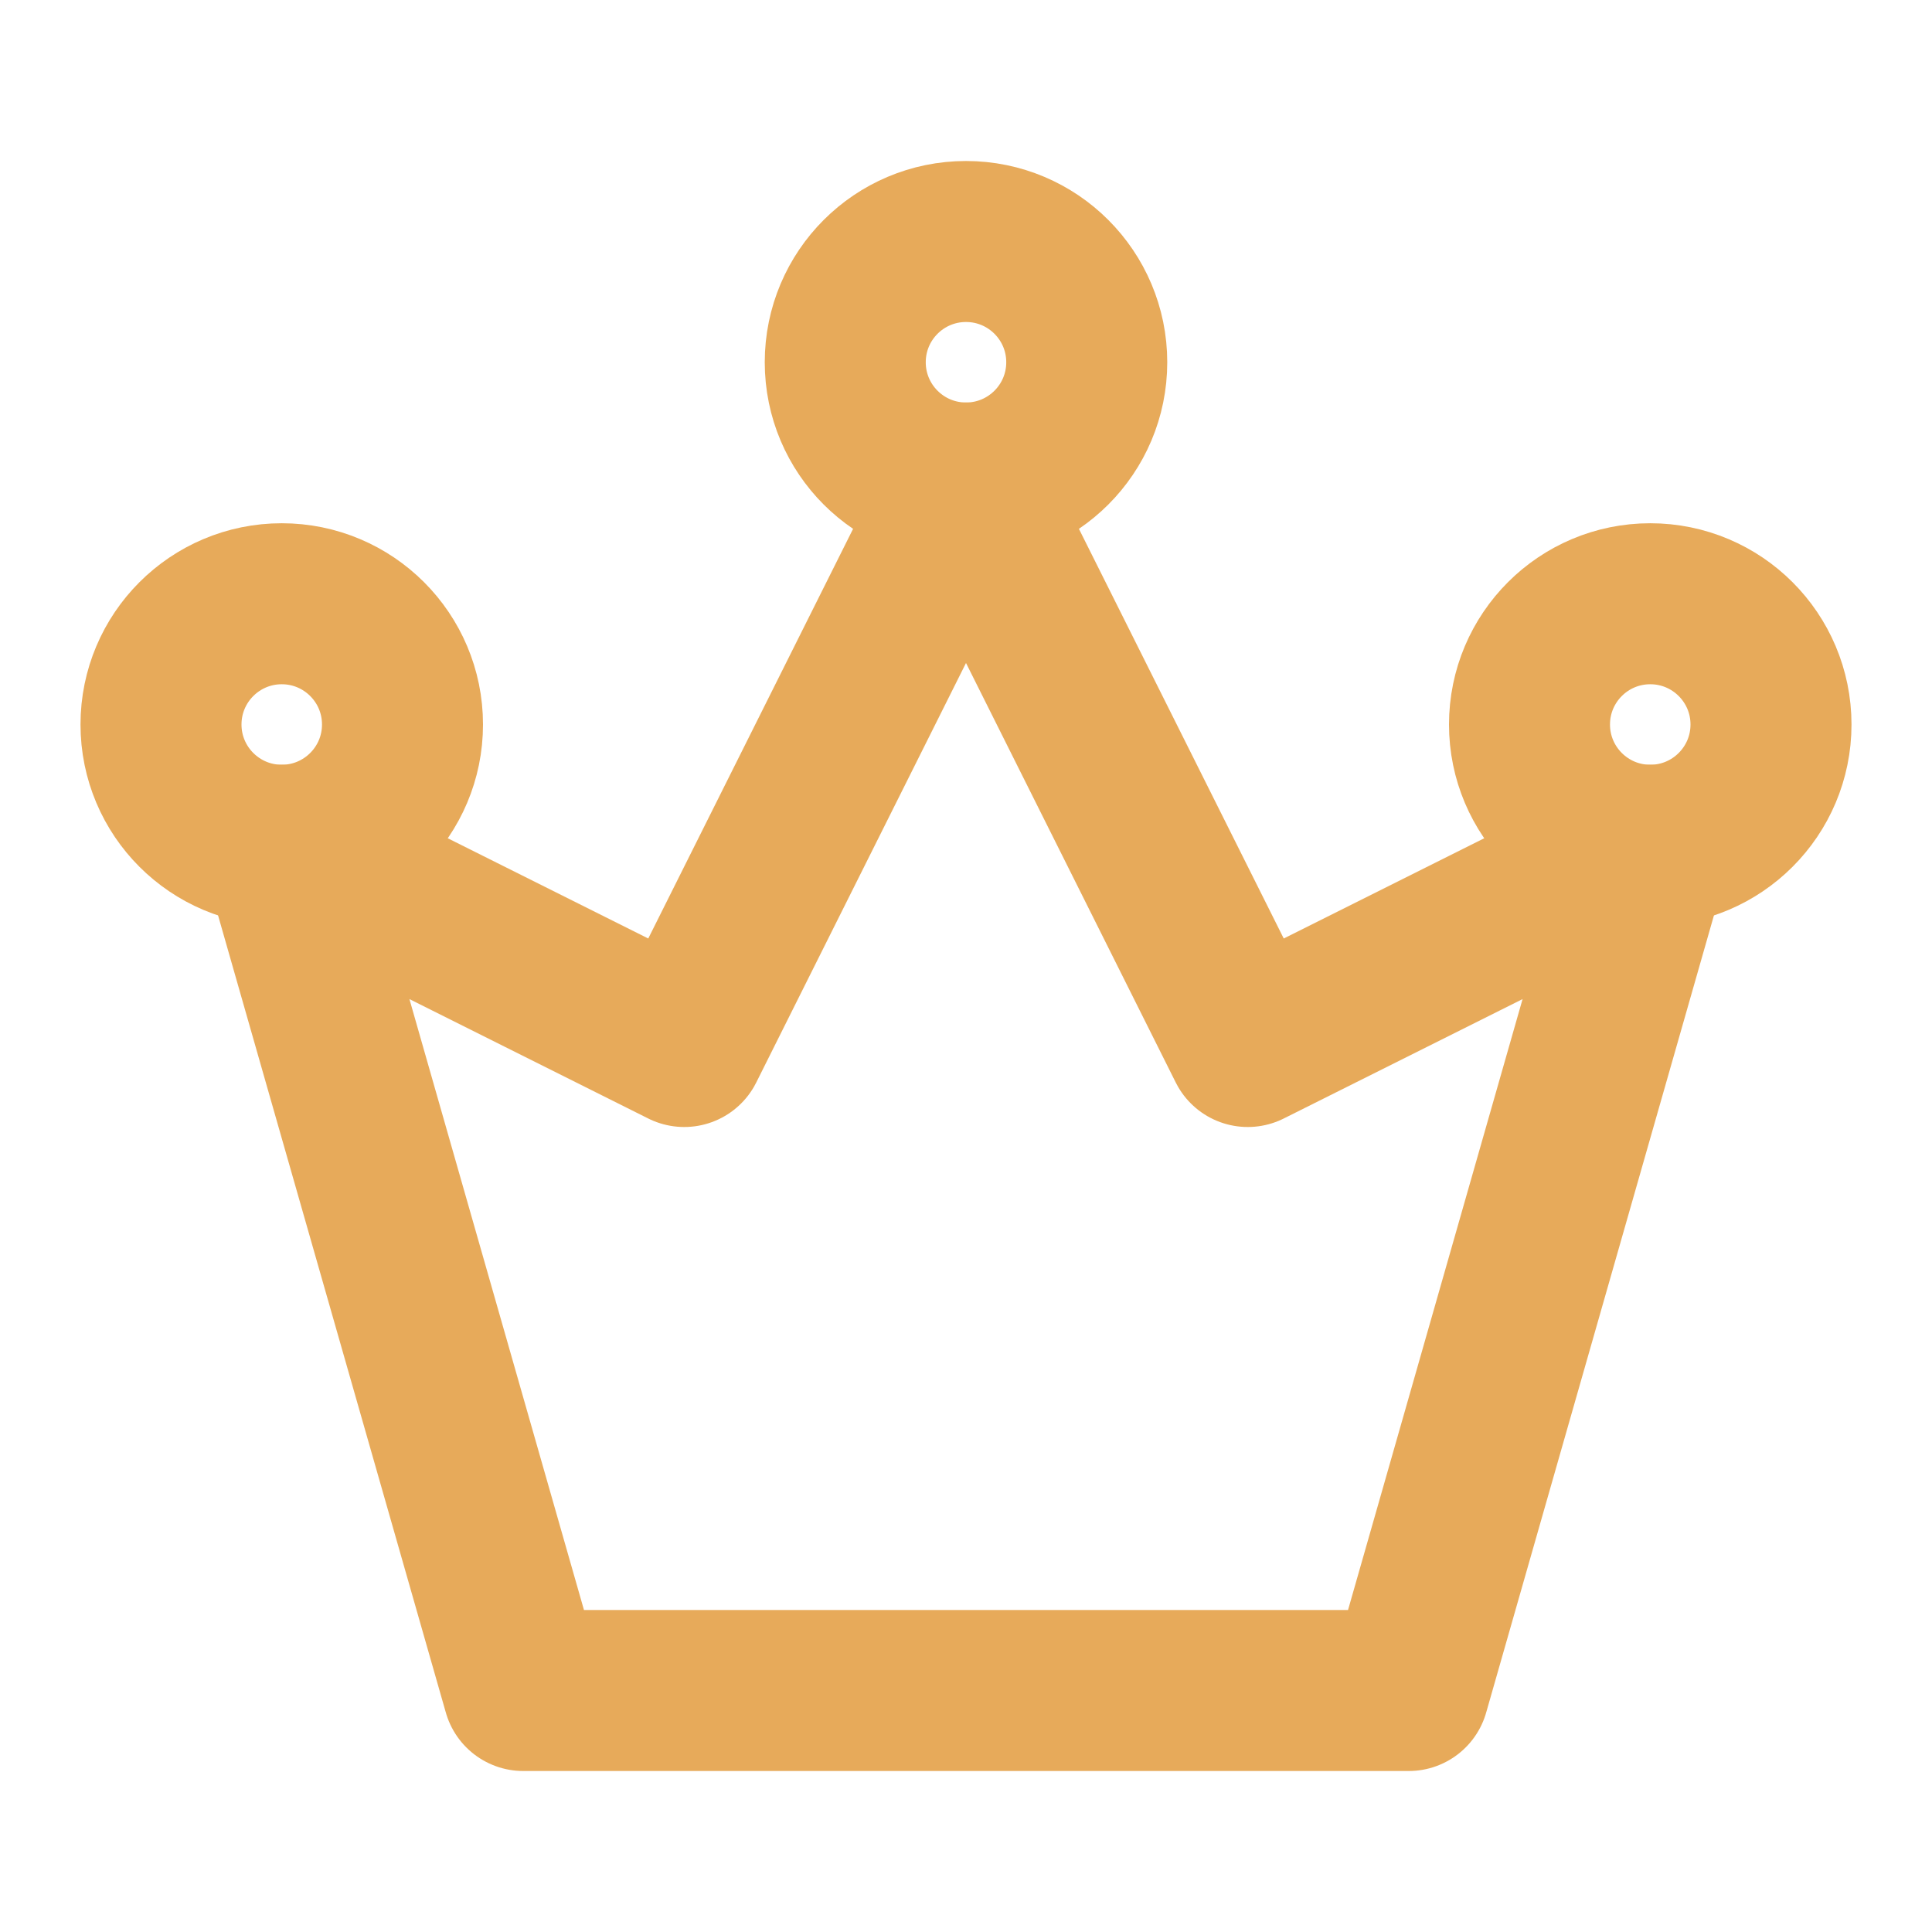 <?xml version="1.0" encoding="UTF-8"?><svg width="24" height="24" viewBox="0 0 48 48" fill="none" xmlns="http://www.w3.org/2000/svg"><path d="M13 42H35L41 21L31 26L24 12L17 26L7 21L13 42Z" fill="none" stroke="#e7aa5a" stroke-width="4" stroke-linecap="round" stroke-linejoin="round"/><circle cx="7" cy="18" r="3" fill="none" stroke="#e7aa5a" stroke-width="4"/><circle cx="24" cy="9" r="3" fill="none" stroke="#e7aa5a" stroke-width="4"/><circle cx="41" cy="18" r="3" fill="none" stroke="#e7aa5a" stroke-width="4"/></svg>
